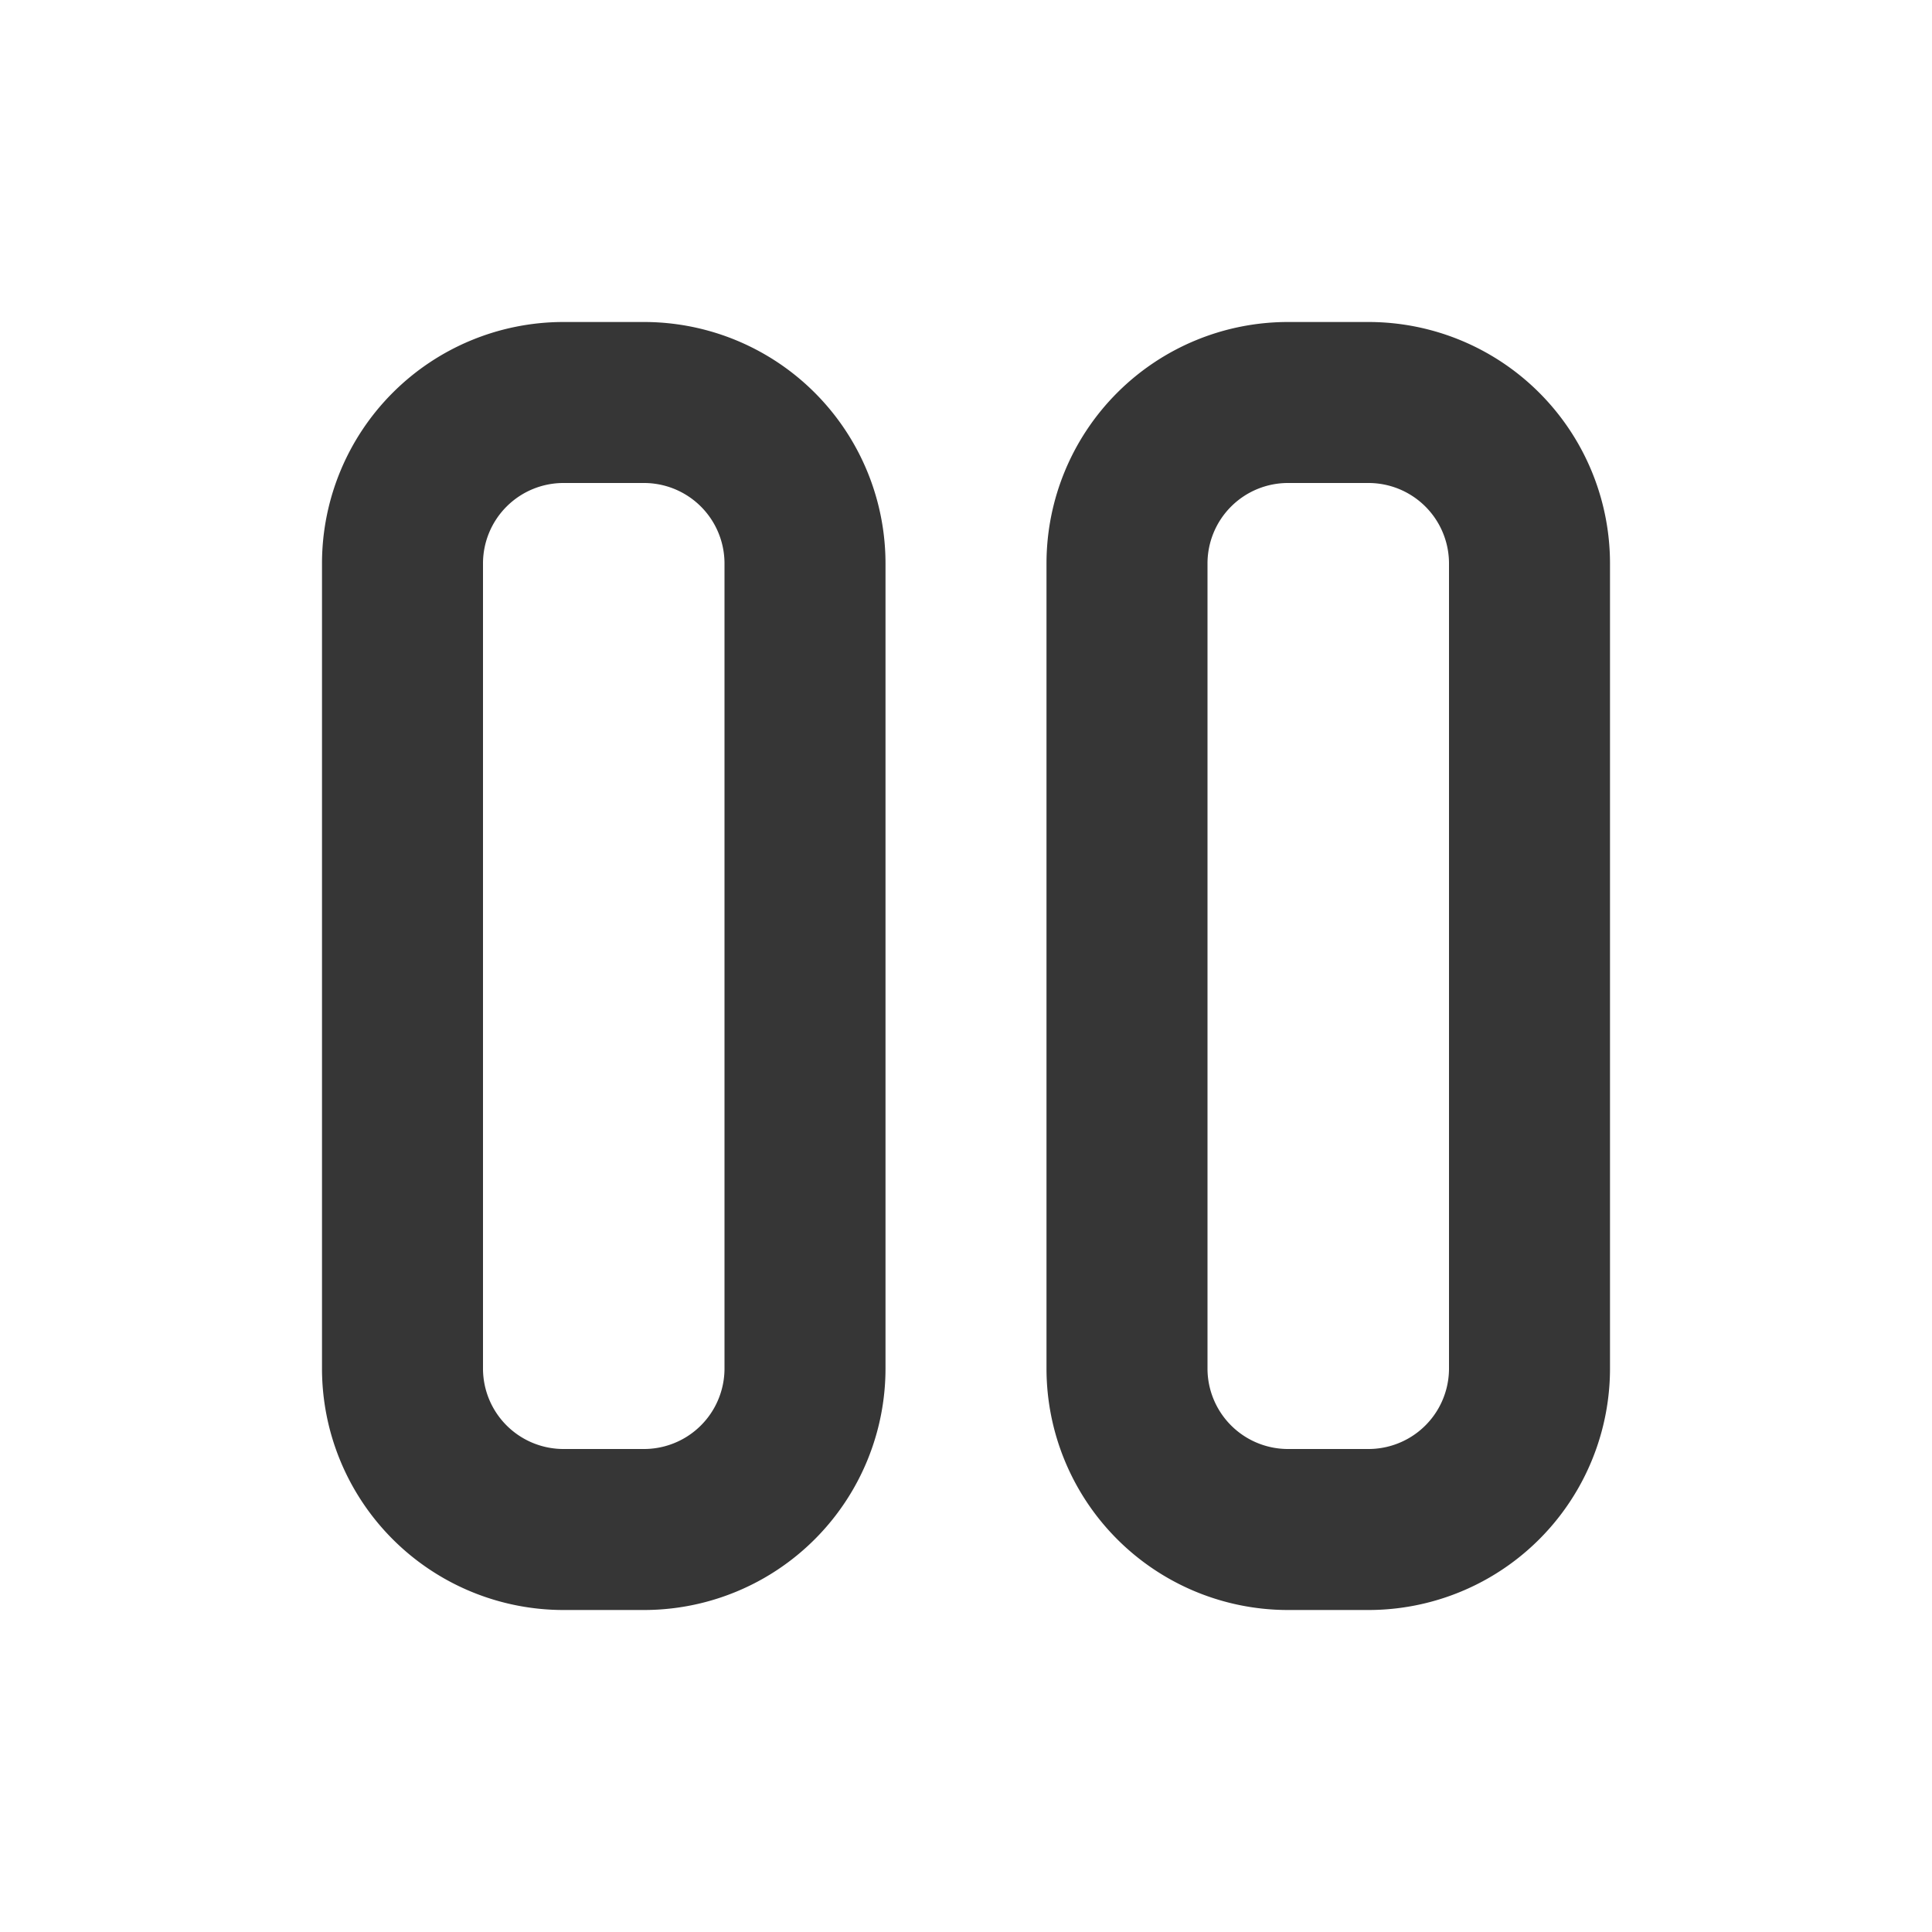 <svg xmlns="http://www.w3.org/2000/svg" width="128" height="128" viewBox="0 0 24 24"><path fill="none" stroke="#363636" stroke-linejoin="round" stroke-width="2" d="M5 7a2 2 0 0 1 2-2h1a2 2 0 0 1 2 2v10a2 2 0 0 1-2 2H7a2 2 0 0 1-2-2zm9 0a2 2 0 0 1 2-2h1a2 2 0 0 1 2 2v10a2 2 0 0 1-2 2h-1a2 2 0 0 1-2-2z"/></svg>